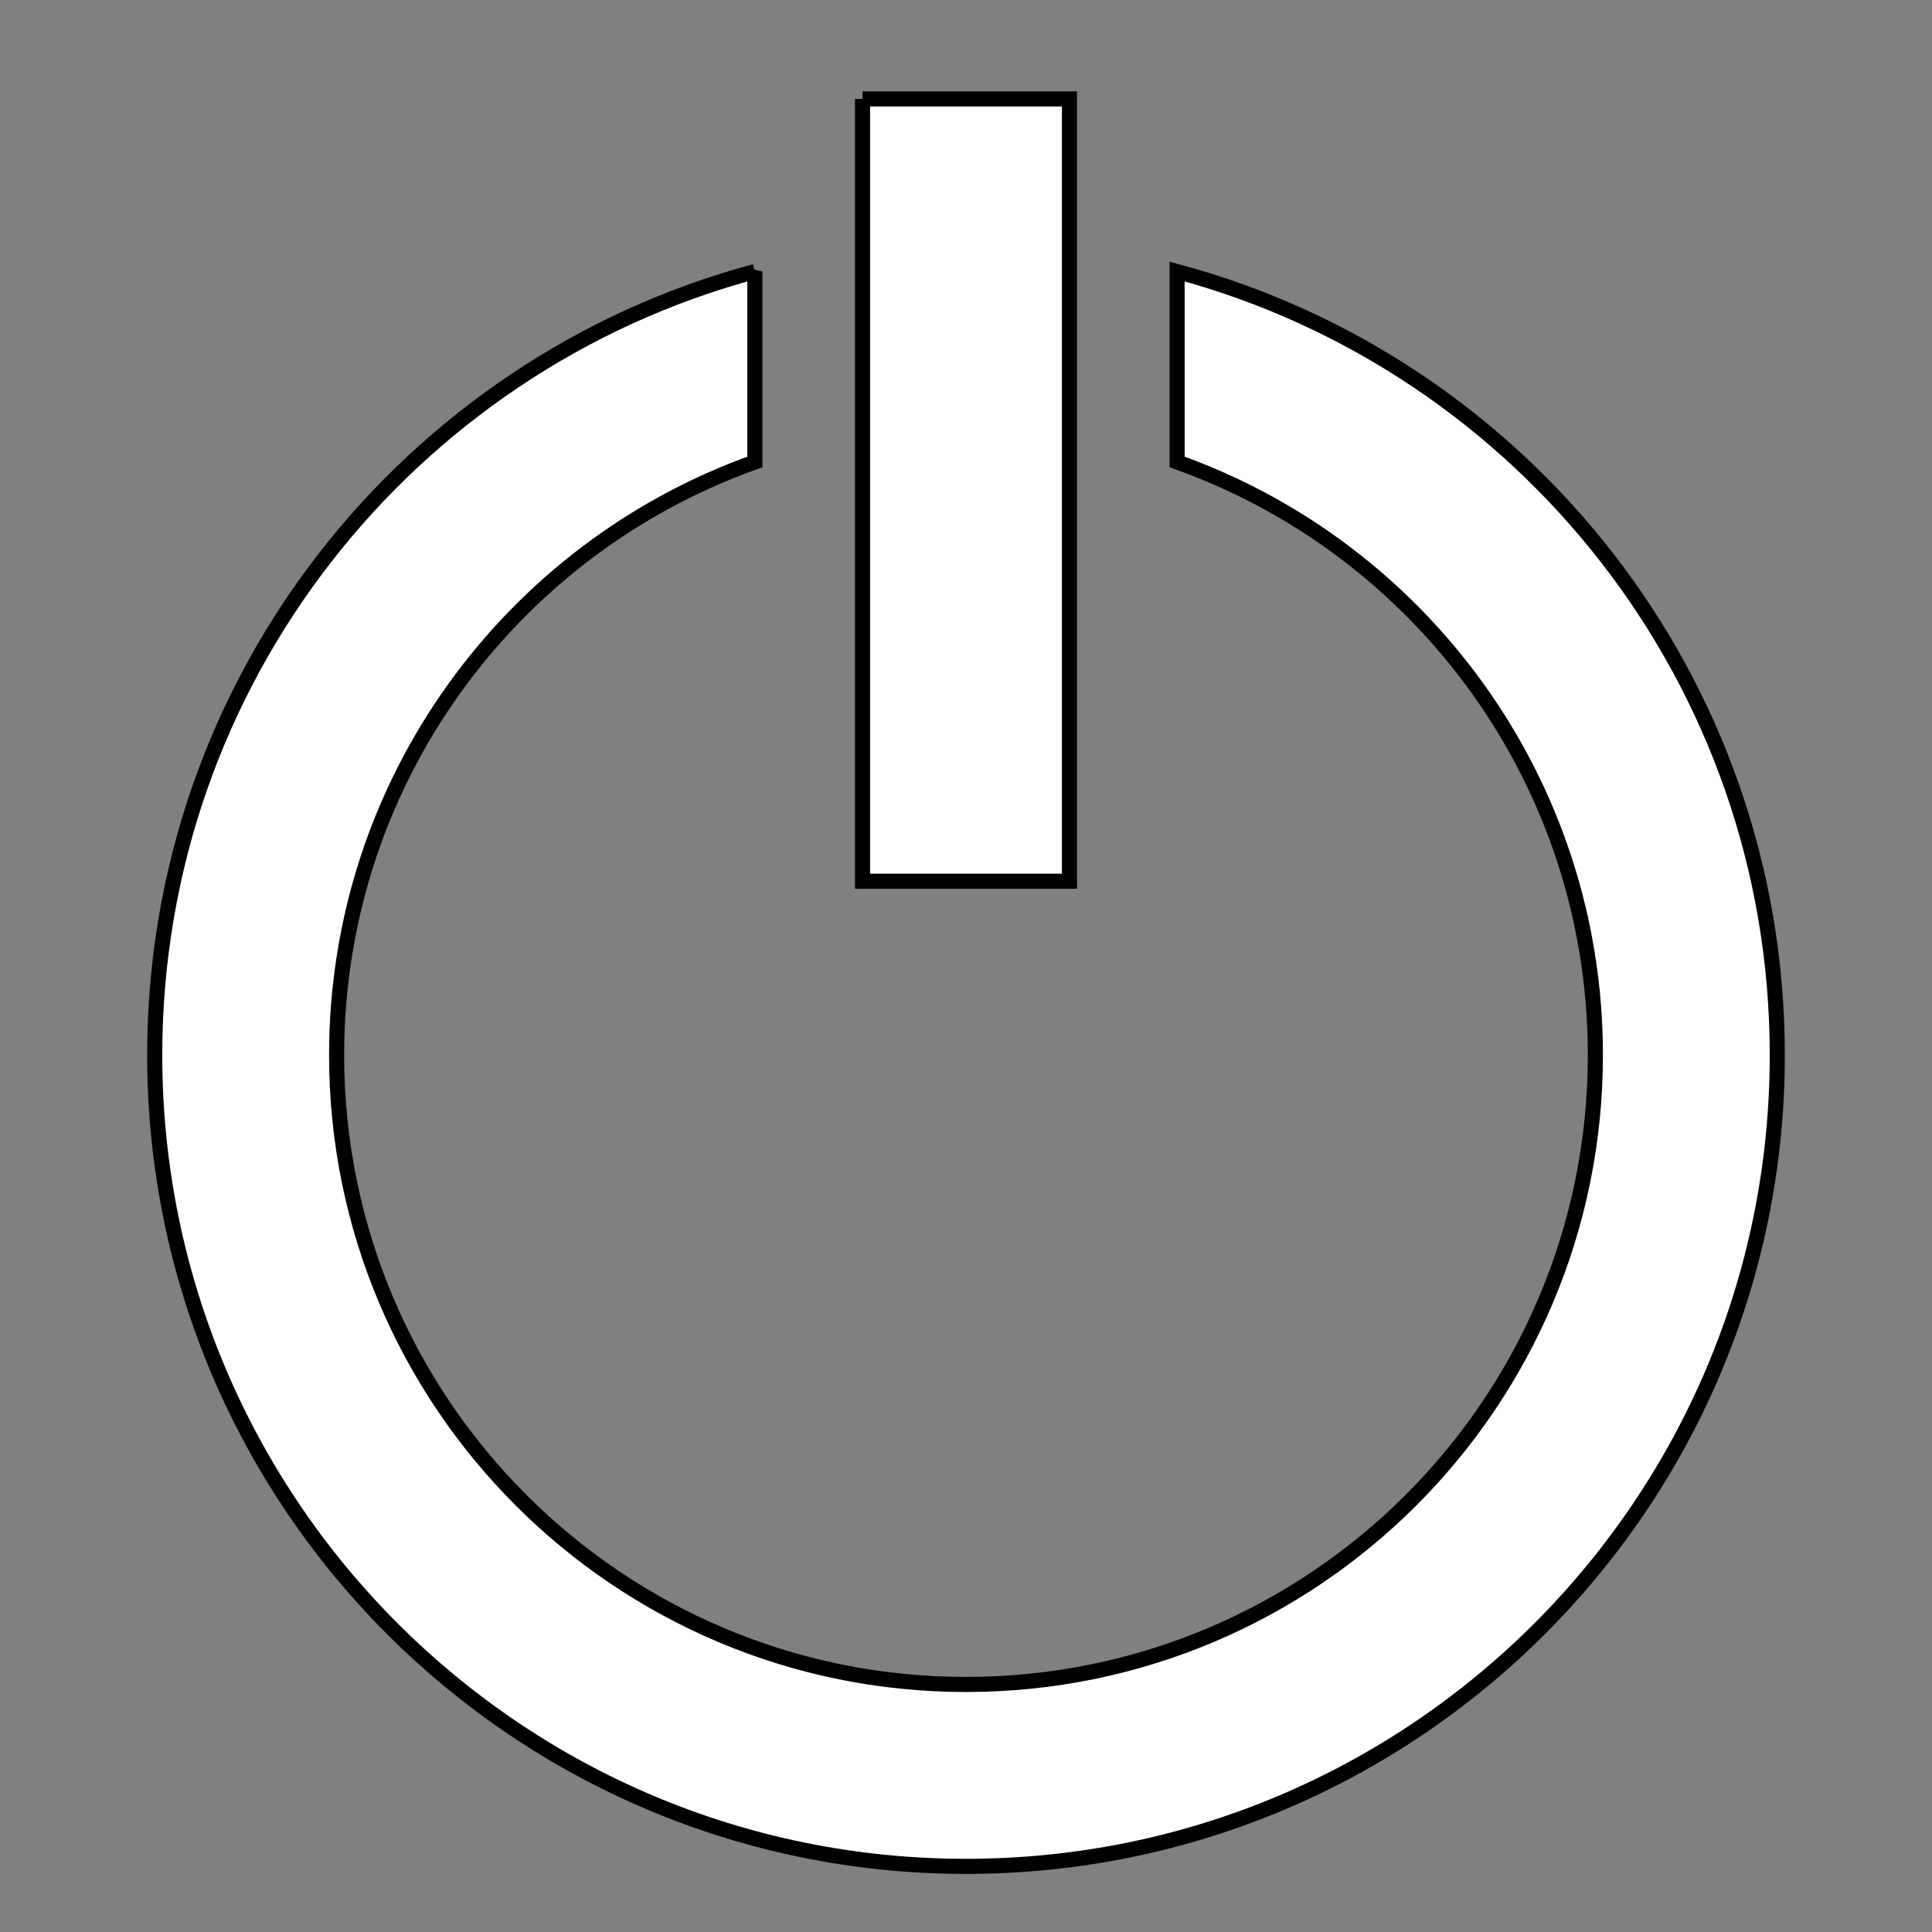 <svg xmlns="http://www.w3.org/2000/svg" viewBox="0 0 512 512" style="height:476px;width:476px"><rect x="0" y="0" width="512" height="512" fill="#808080" stroke="none"/><path fill="#00f" fill-opacity="0" d="M0 0h512v512H0z"/><g style="touch-action:none"><path fill="#fff" fill-opacity="1" stroke="#000" stroke-opacity="1" stroke-width="4" d="M228.576 26.213v207.32h54.848V26.214h-54.848zm-28.518 45.744C108.44 96.58 41 180.215 41 279.605c0 118.74 96.258 215 215 215 118.74 0 215-96.26 215-215 0-99.39-67.44-183.025-159.057-207.647v50.47c64.6 22.994 110.85 84.684 110.85 157.177 0 92.117-74.676 166.794-166.793 166.794-92.118 0-166.794-74.678-166.794-166.795 0-72.494 46.25-134.183 110.852-157.178v-50.47z" transform="translate(0,0)"/></g></svg>